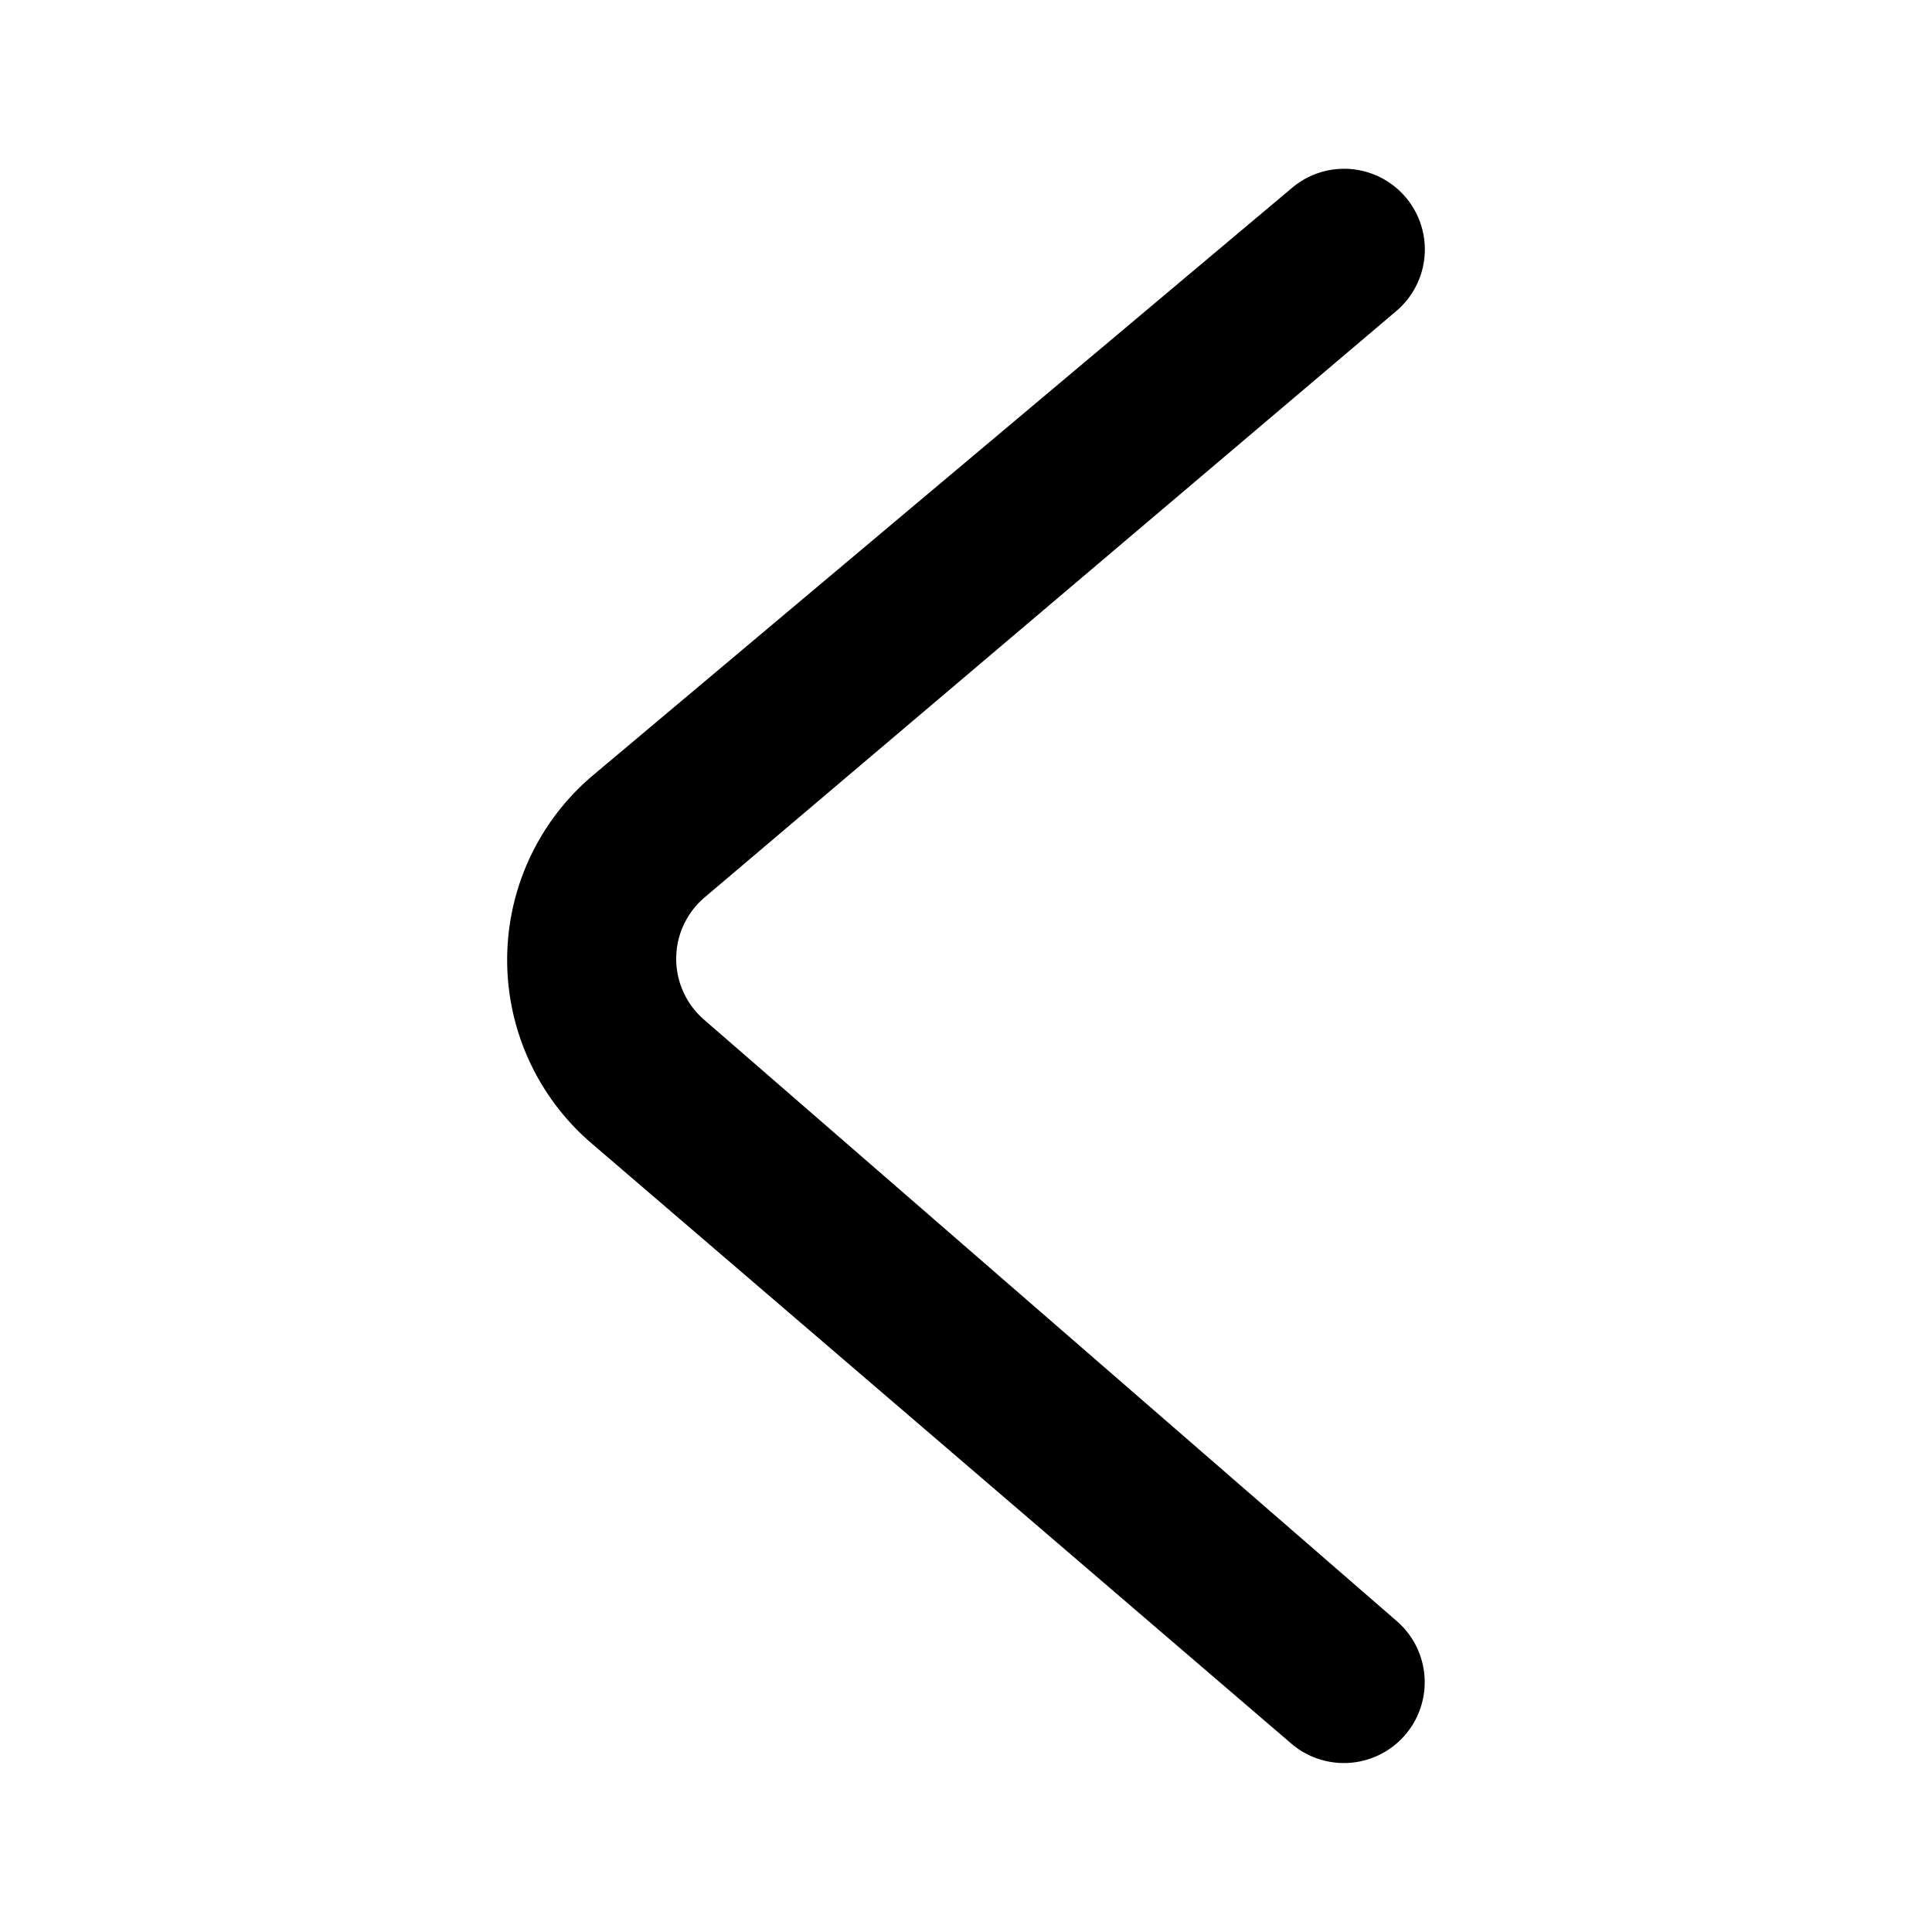 <svg viewBox="0 0 24 24" fill="currentColor" xmlns="http://www.w3.org/2000/svg">
  <path fill-rule="evenodd" clip-rule="evenodd" d="M8.744 12.665a1 1 0 01.01-1.518l8.59-7.282a1.002 1.002 0 00-1.293-1.532L7.37 9.628a3 3 0 00-.024 4.573l8.699 7.462a1.004 1.004 0 001.312-1.52l-8.613-7.478z"/>
</svg>
